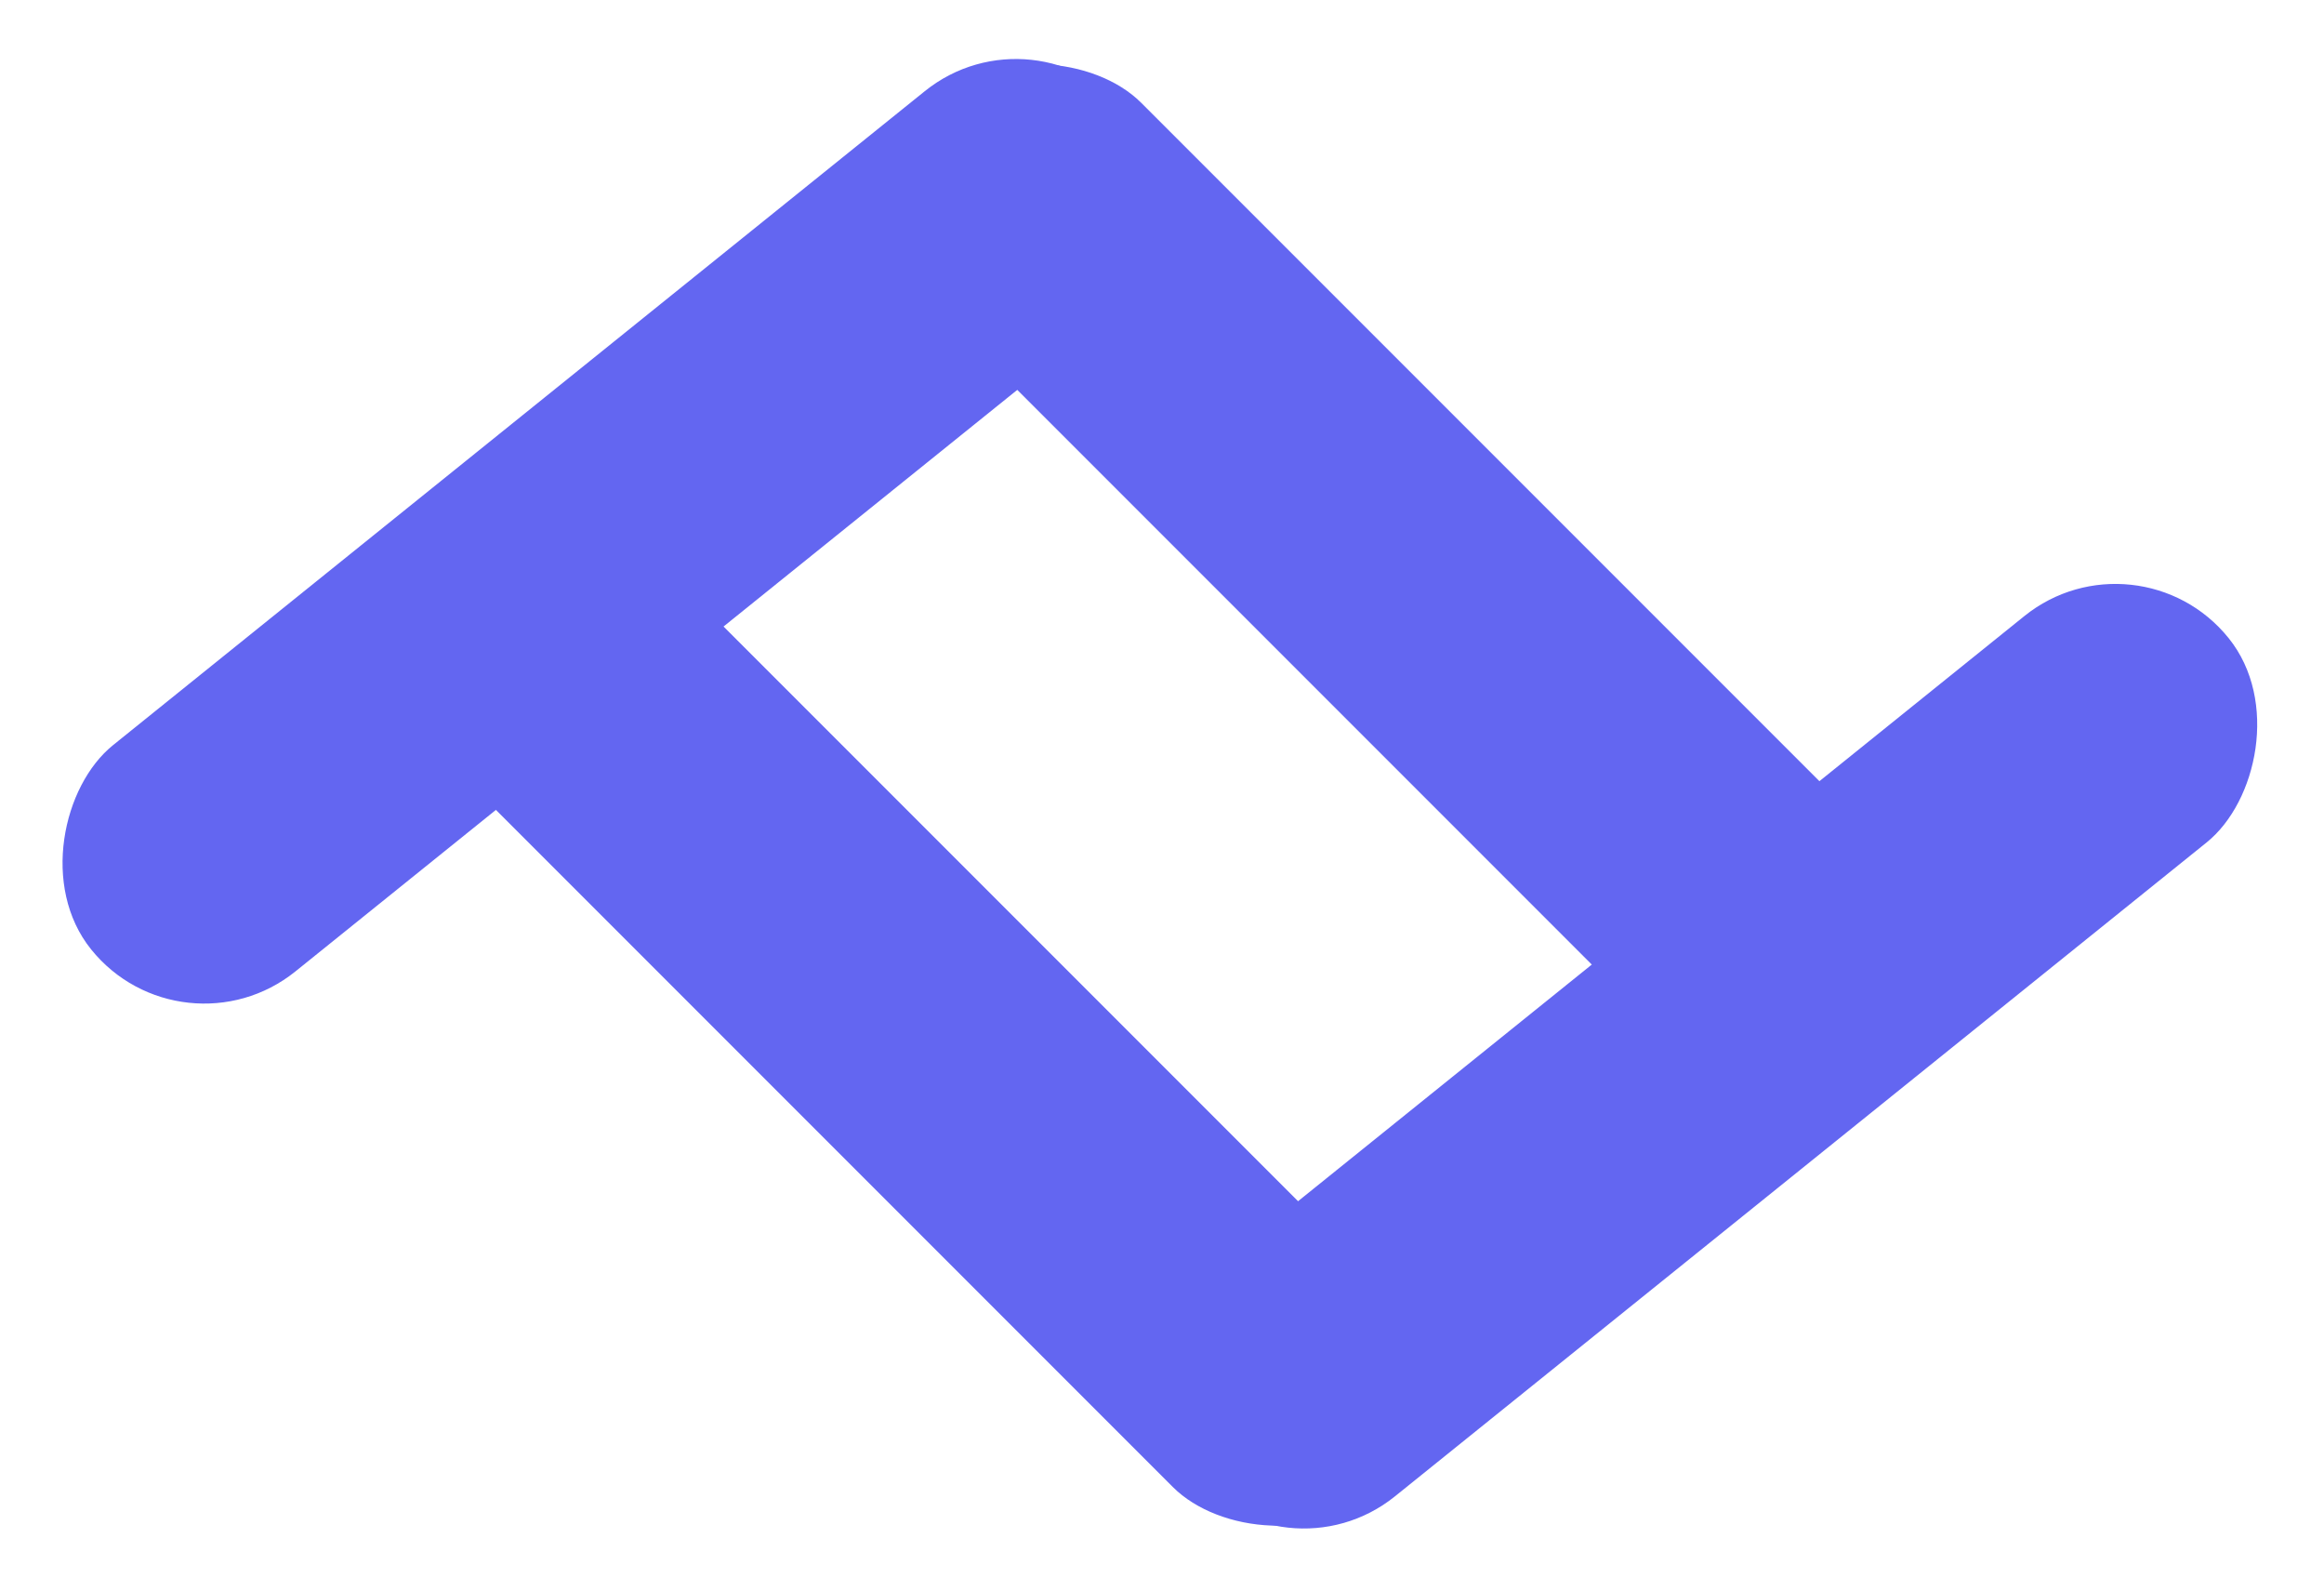 <svg width="279" height="191" viewBox="0 0 279 191" fill="none" xmlns="http://www.w3.org/2000/svg">
<rect x="100" y="24.667" width="34.884" height="160" rx="17.442" transform="rotate(-45 100 24.667)" fill="#6366F1"/>
<rect x="21.881" y="127.529" width="34.884" height="160" rx="17.442" transform="rotate(-128.848 21.881 127.529)" fill="#6366F1"/>
<rect x="153.881" y="190.529" width="34.884" height="160" rx="17.442" transform="rotate(-128.848 153.881 190.529)" fill="#6366F1"/>
<rect x="40" y="77.667" width="34.884" height="160" rx="17.442" transform="rotate(-45 40 77.667)" fill="#6366F1"/>
</svg>
